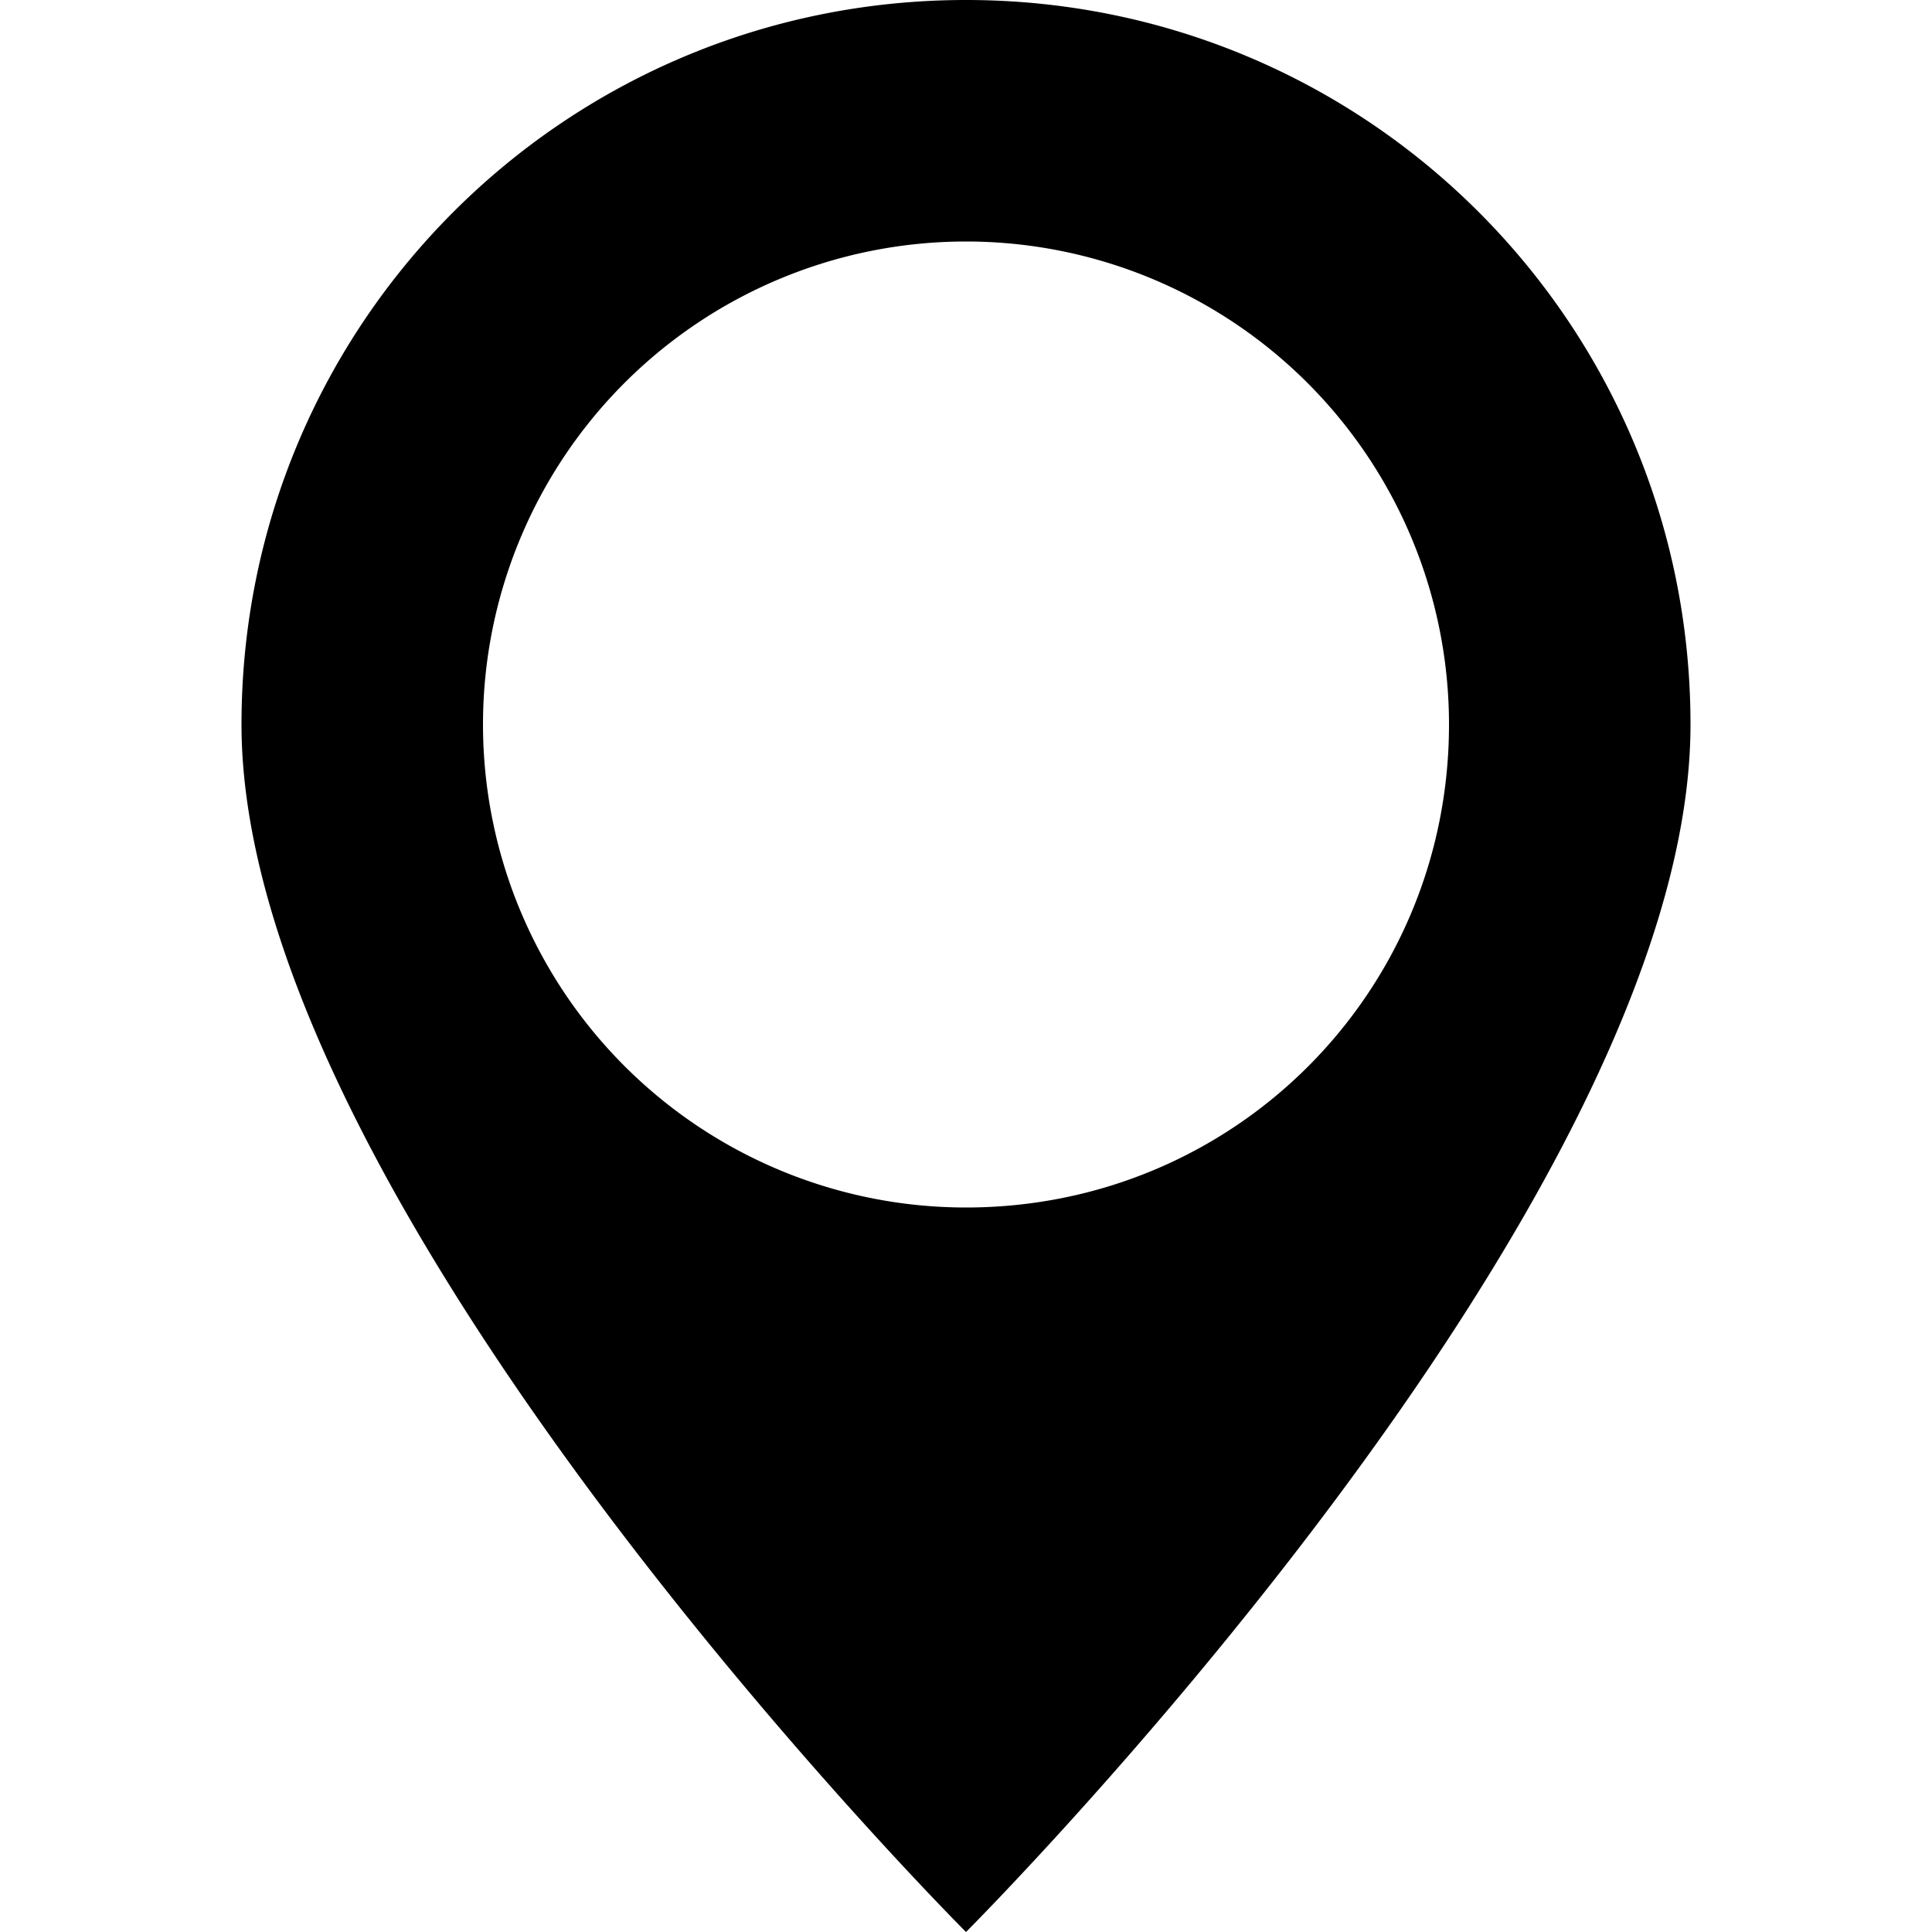 <svg xmlns="http://www.w3.org/2000/svg" width="8" height="8" viewBox="0 0 8 8" id="map">
  <path d="M4 0C2.34 0 1 1.34 1 3c0 2 3 5 3 5s3-3 3-5c0-1.66-1.34-3-3-3zm0 1a2 2 0 0 1 2 2c0 1.11-.89 2-2 2a2 2 0 1 1 0-4z"></path>
</svg>
